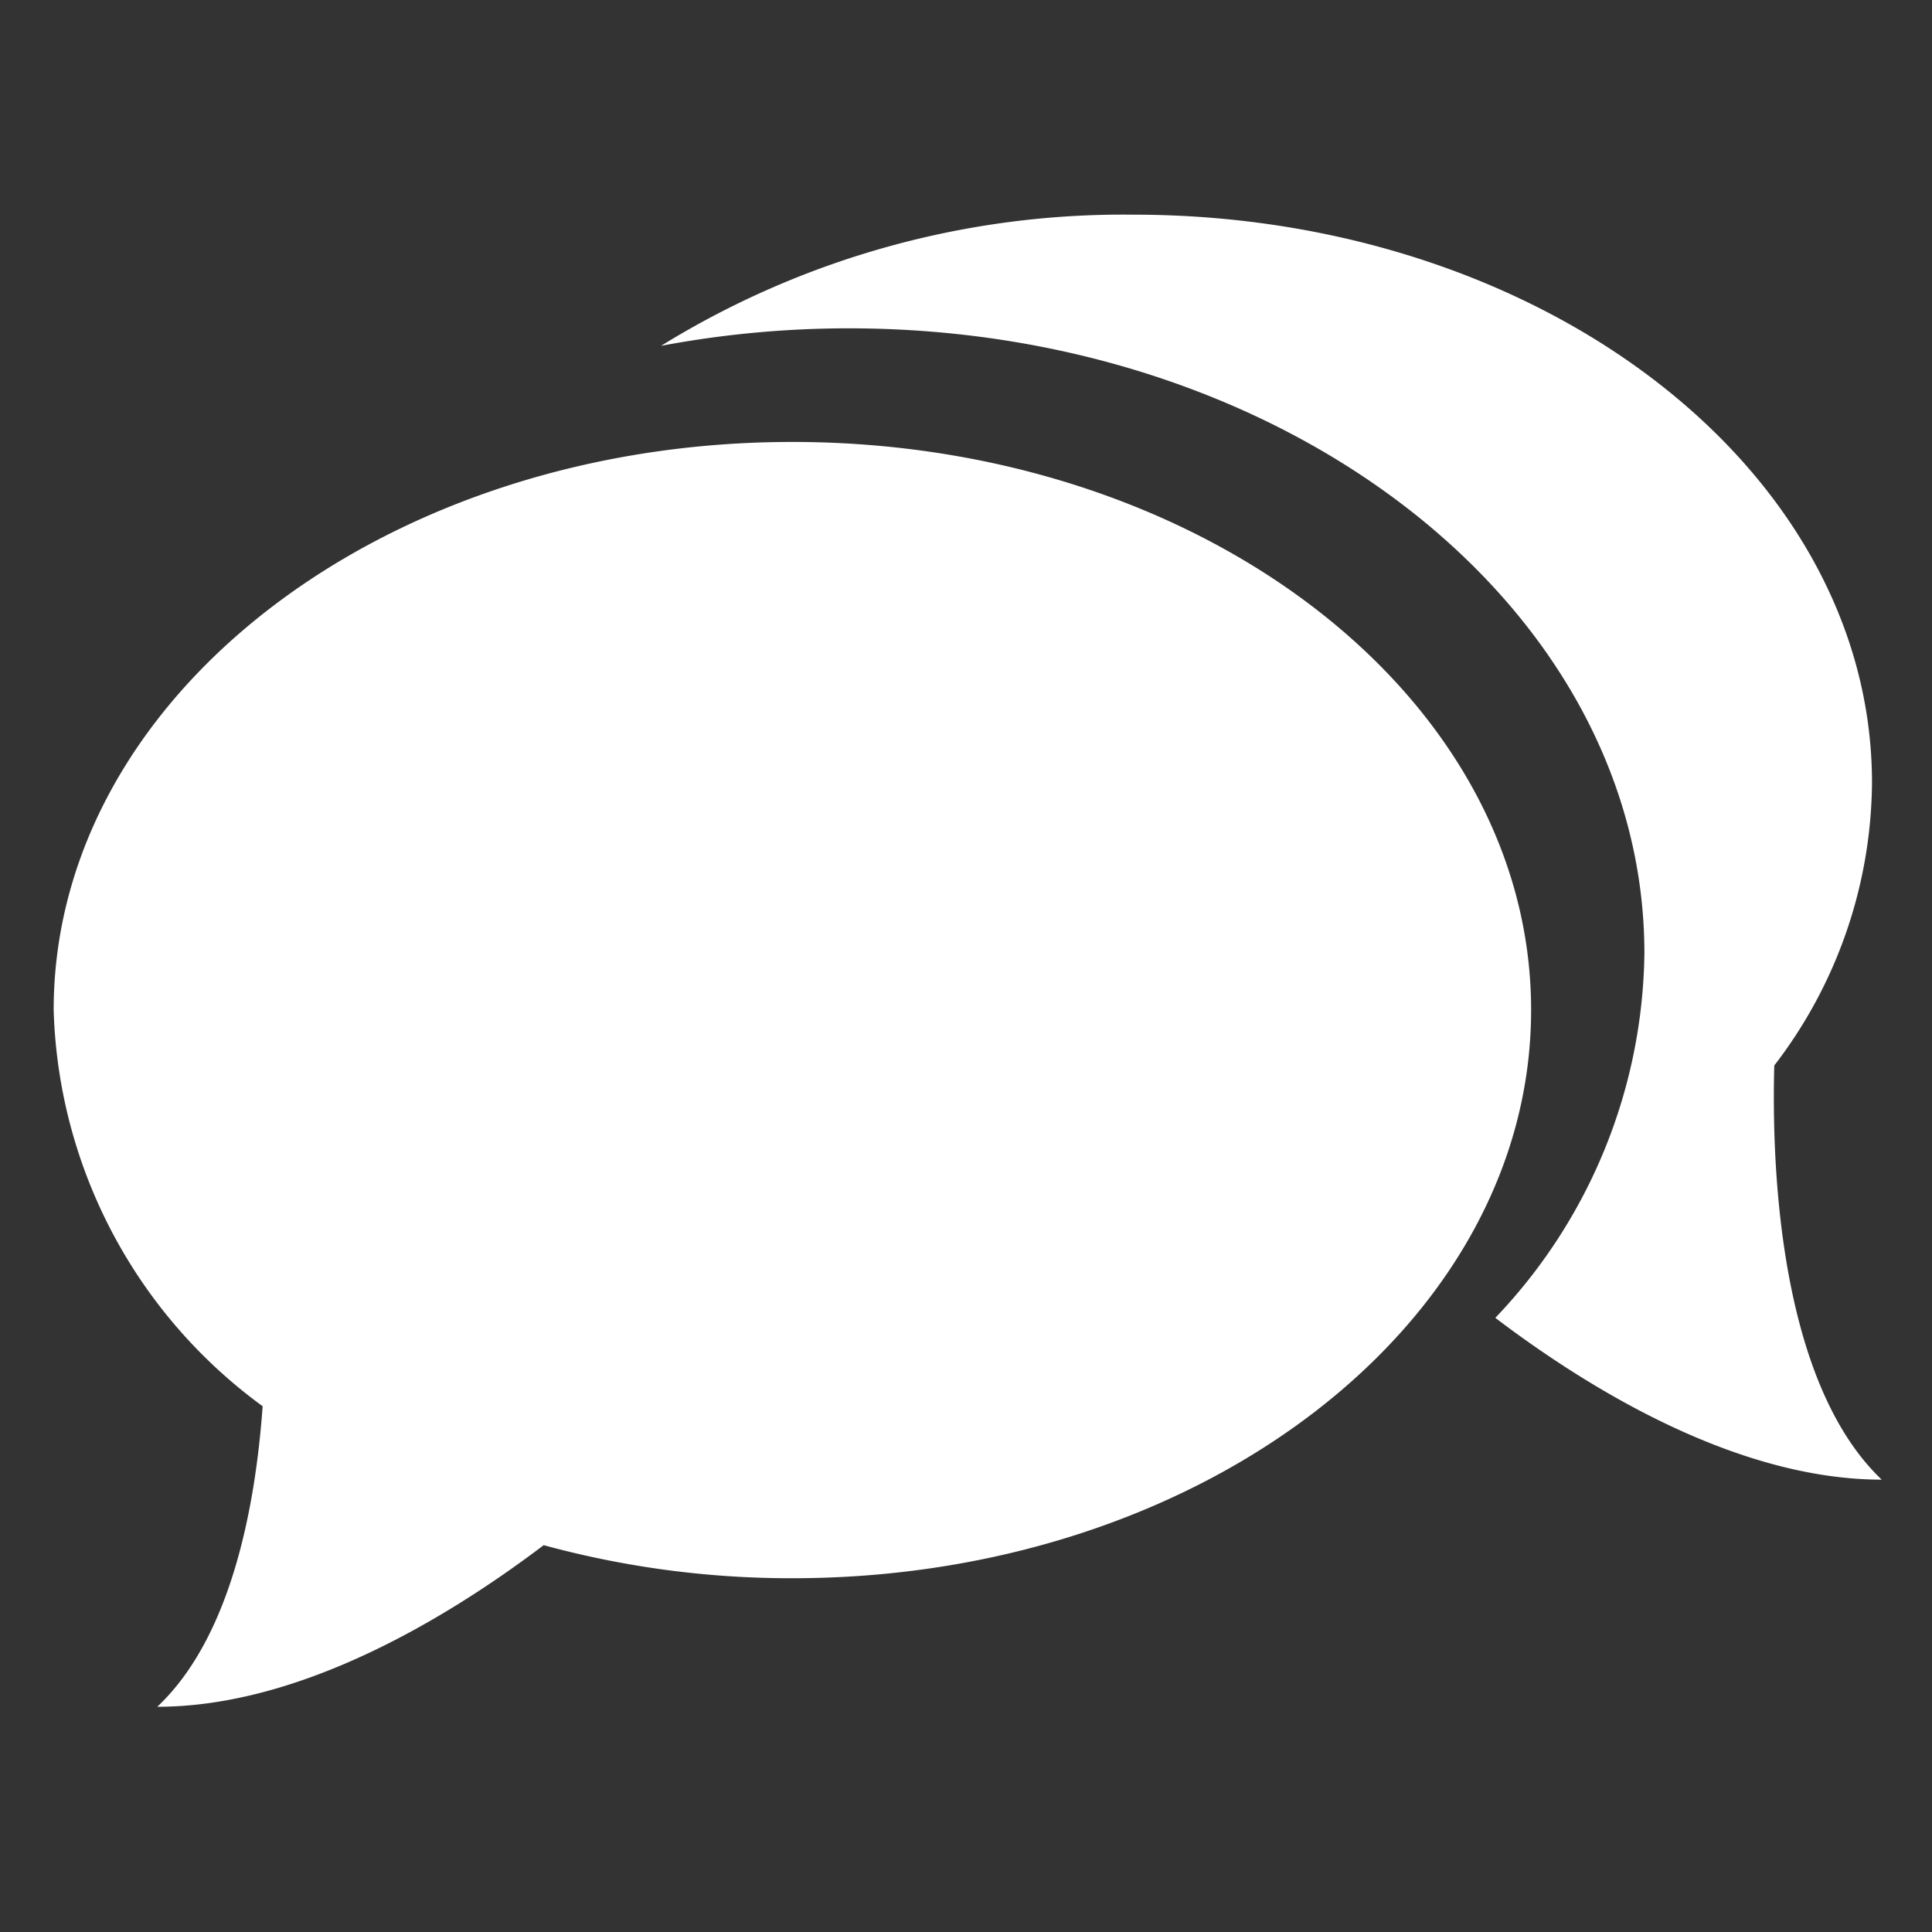 <svg xmlns="http://www.w3.org/2000/svg" xmlns:xlink="http://www.w3.org/1999/xlink" width="36" height="36" viewBox="0 0 36 36">
  <rect x="0" y="0" width="36" height="36" fill="#333333" stroke="none"/>
  <defs>
    <clipPath id="clip-path">
      <rect id="Rectangle_3567" data-name="Rectangle 3567" width="36" height="36" transform="translate(1316 869)" fill="#fff"/>
    </clipPath>
  </defs>
  <g id="Mask_Group_27" data-name="Mask Group 27" transform="translate(-1316 -869)" clip-path="url(#clip-path)">
    <g id="chat-speech-bubbles" transform="translate(1317 873)">
      <g id="Group_411" data-name="Group 411" transform="translate(0 0)">
        <path id="Path_7277" data-name="Path 7277" d="M13.764,3.478C6.162,3.478,0,8.217,0,14.066a9.475,9.475,0,0,0,3.894,7.38c-.14,1.944-.608,4.322-1.963,5.6,2.7,0,5.455-1.69,7.2-3.011a17.494,17.494,0,0,0,4.635.616c7.6,0,13.764-4.737,13.764-10.588S21.367,3.478,13.764,3.478Z" transform="translate(0 0.757)" fill="#fff"/>
        <path id="Path_7278" data-name="Path 7278" d="M26.086,17.332a8.741,8.741,0,0,0,1.821-5.266c0-5.849-6.162-10.588-13.764-10.588a16.389,16.389,0,0,0-8.8,2.444,18.9,18.9,0,0,1,3.5-.326c8.187,0,14.823,5.216,14.823,11.647a10.006,10.006,0,0,1-2.778,6.791c1.739,1.321,4.5,3.015,7.2,3.015C26.173,23.228,26.035,19.192,26.086,17.332Z" transform="translate(5.975 -1.478)" fill="#fff"/>
      </g>
    </g>
  </g>
</svg>
